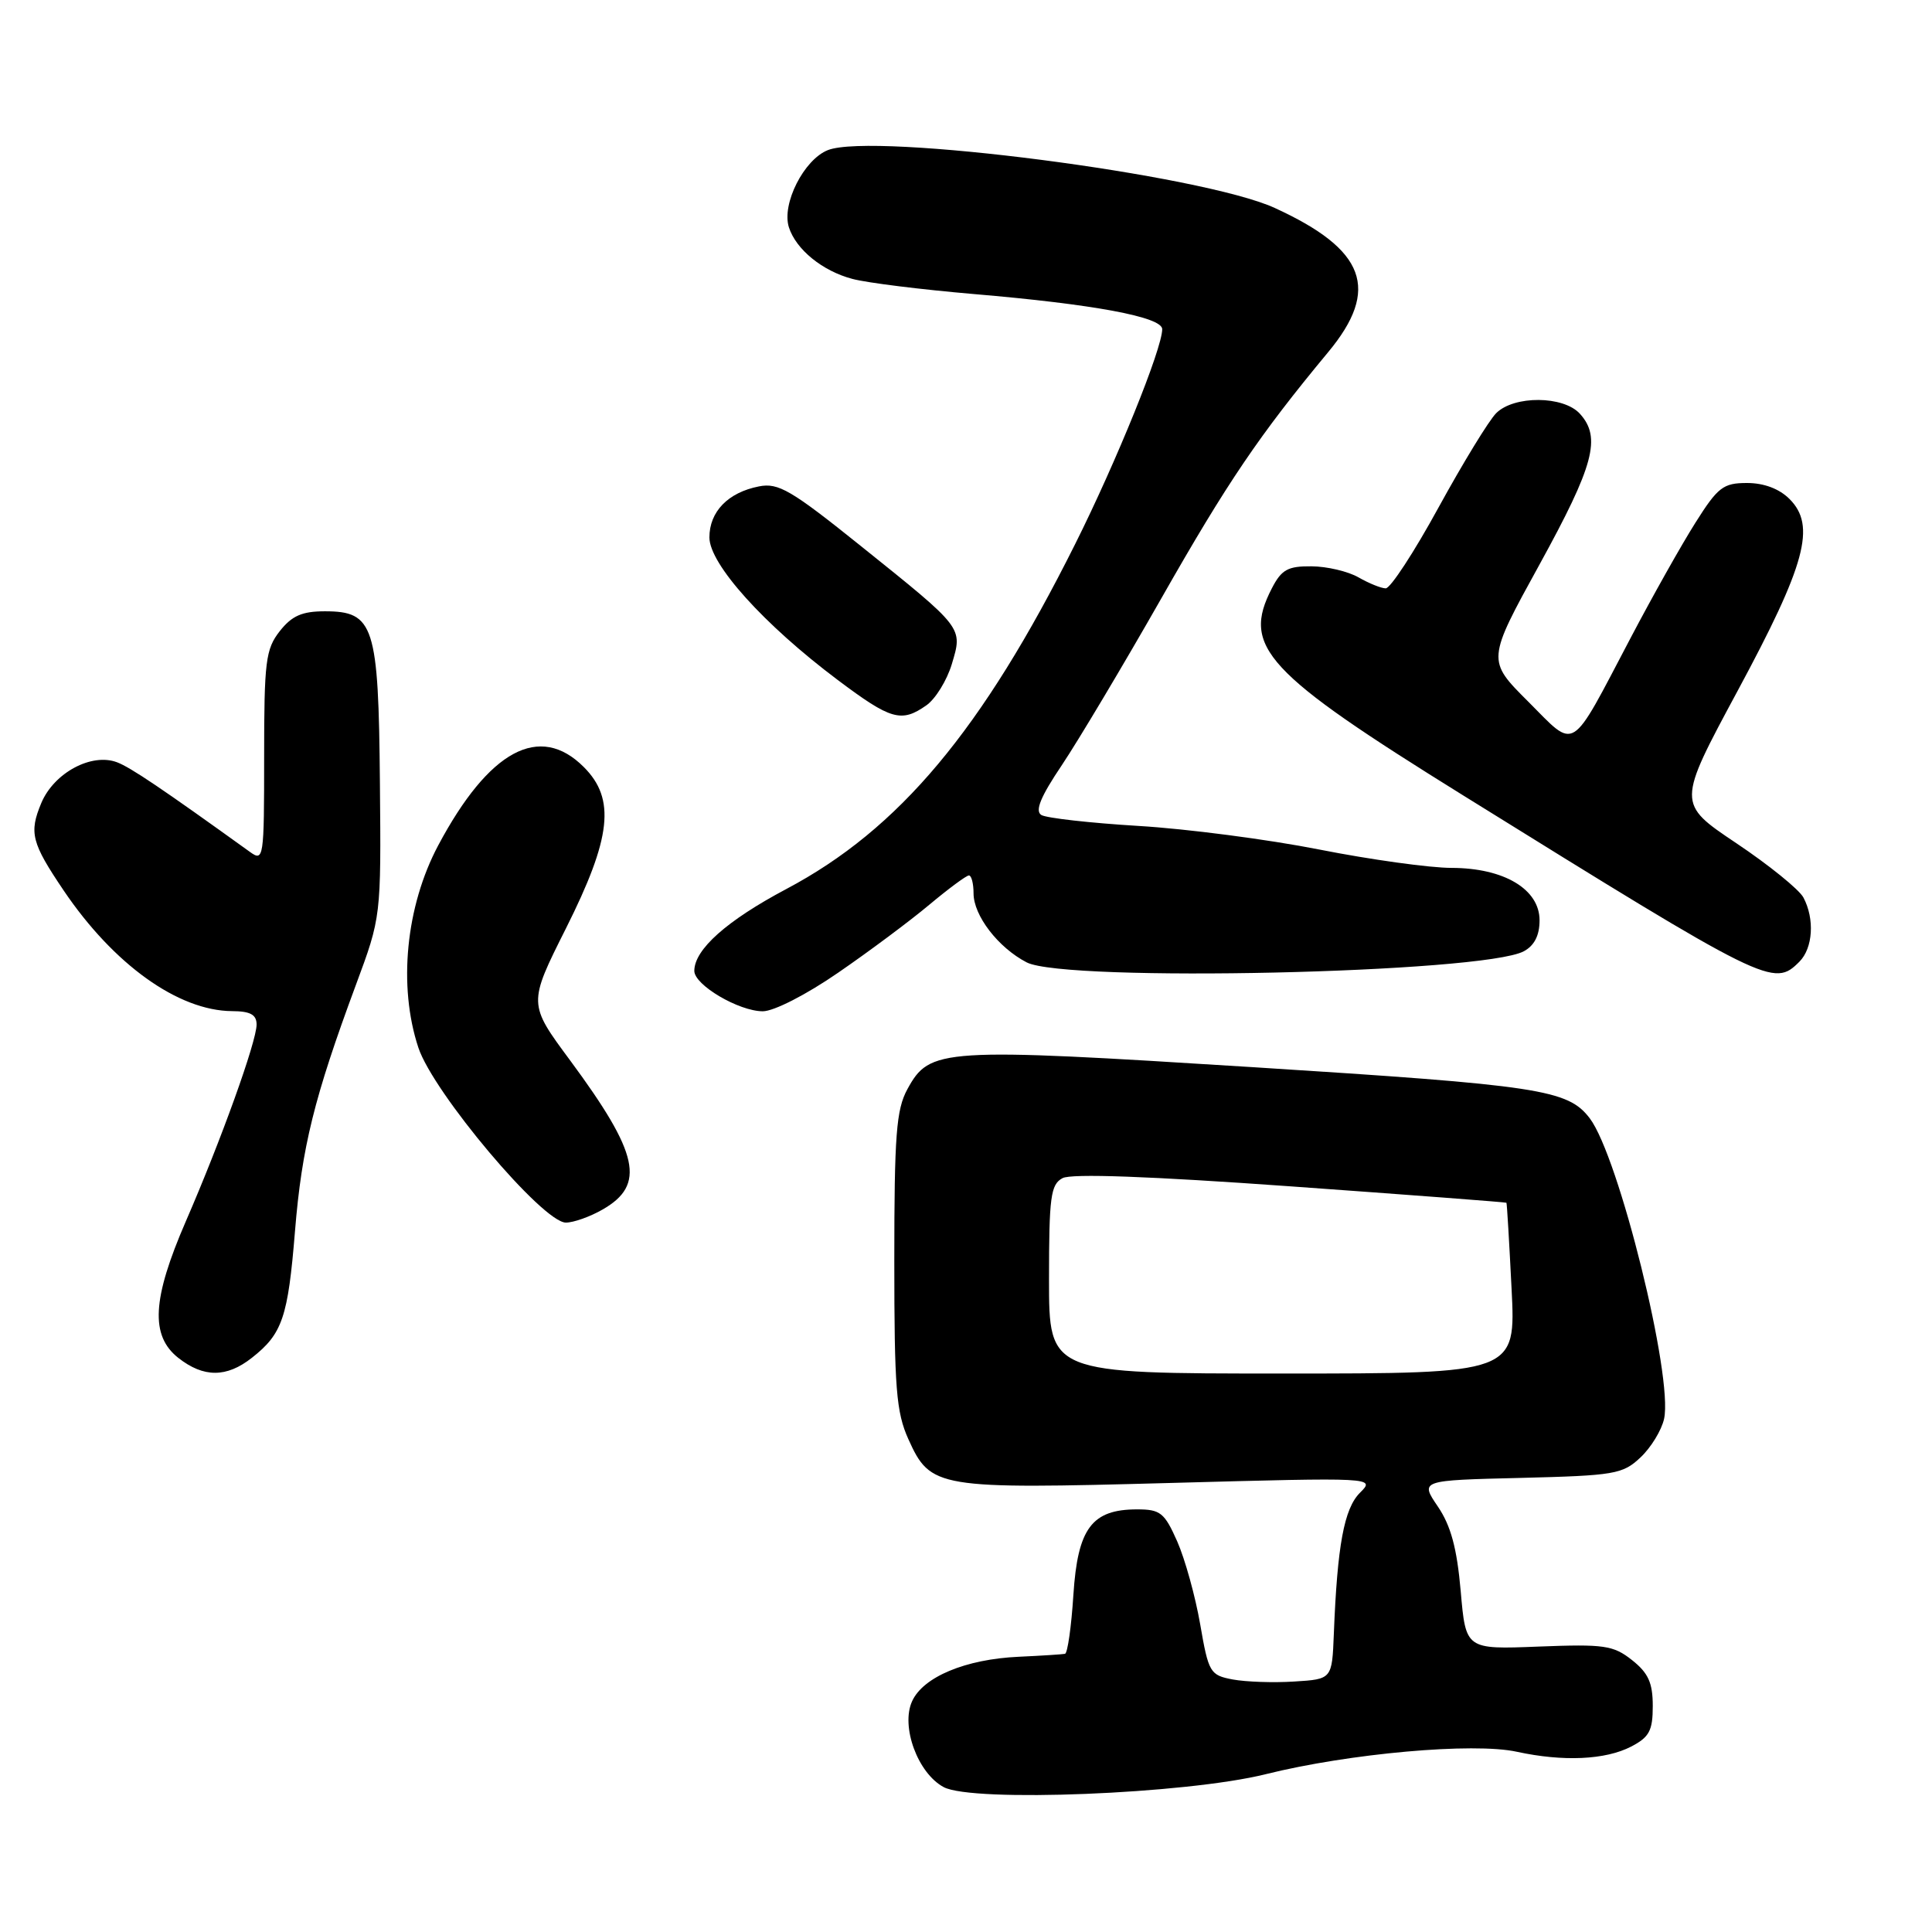 <?xml version="1.0" encoding="UTF-8" standalone="no"?>
<!DOCTYPE svg PUBLIC "-//W3C//DTD SVG 1.1//EN" "http://www.w3.org/Graphics/SVG/1.1/DTD/svg11.dtd" >
<svg xmlns="http://www.w3.org/2000/svg" xmlns:xlink="http://www.w3.org/1999/xlink" version="1.1" viewBox="0 0 256 256">
 <g >
 <path fill="currentColor"
d=" M 167.71 235.09 C 178.79 232.33 195.24 230.86 201.00 232.12 C 207.13 233.45 212.72 233.20 216.14 231.43 C 218.54 230.18 219.00 229.33 219.00 226.05 C 219.00 222.98 218.41 221.68 216.25 219.97 C 213.77 218.01 212.57 217.84 203.86 218.18 C 194.22 218.56 194.22 218.56 193.55 210.82 C 193.05 205.14 192.25 202.17 190.52 199.62 C 188.16 196.15 188.16 196.15 201.50 195.83 C 213.94 195.52 215.02 195.34 217.37 193.12 C 218.76 191.82 220.17 189.51 220.50 188.00 C 221.72 182.43 214.50 153.25 210.65 148.18 C 207.75 144.37 204.02 143.81 166.09 141.41 C 124.60 138.80 123.21 138.88 120.23 144.33 C 118.76 147.03 118.50 150.39 118.50 167.03 C 118.50 183.97 118.75 187.12 120.37 190.71 C 123.30 197.20 124.15 197.34 155.11 196.50 C 182.24 195.76 182.24 195.76 180.20 197.80 C 178.10 199.90 177.20 204.77 176.74 216.50 C 176.50 222.50 176.50 222.50 171.50 222.81 C 168.75 222.99 165.09 222.86 163.35 222.54 C 160.34 221.97 160.14 221.65 159.03 215.22 C 158.39 211.53 157.02 206.59 155.99 204.25 C 154.30 200.44 153.76 200.00 150.67 200.00 C 144.67 200.00 142.80 202.51 142.23 211.32 C 141.96 215.54 141.46 219.06 141.12 219.14 C 140.78 219.21 138.02 219.39 134.98 219.53 C 127.94 219.85 122.32 222.20 120.86 225.42 C 119.33 228.76 121.61 234.96 125.04 236.80 C 128.87 238.85 157.16 237.72 167.71 235.09 Z  M 33.37 179.92 C 37.42 176.74 38.16 174.57 39.09 163.11 C 40.00 152.00 41.62 145.44 47.16 130.50 C 50.50 121.50 50.50 121.50 50.34 103.72 C 50.16 82.86 49.56 81.00 43.05 81.00 C 40.02 81.00 38.68 81.59 37.07 83.63 C 35.20 86.02 35.00 87.62 35.00 100.26 C 35.00 113.82 34.94 114.20 33.10 112.87 C 21.49 104.51 17.31 101.69 15.52 101.01 C 12.14 99.72 7.15 102.40 5.47 106.41 C 3.83 110.34 4.17 111.67 8.42 117.97 C 15.05 127.79 23.61 133.93 30.75 133.98 C 33.18 133.99 34.00 134.45 34.00 135.76 C 34.00 138.00 29.30 151.07 24.62 161.84 C 20.16 172.12 19.89 176.98 23.63 179.93 C 26.98 182.56 30.02 182.56 33.37 179.92 Z  M 79.86 160.26 C 85.57 156.99 84.67 152.86 75.56 140.53 C 69.98 133.00 69.98 133.00 74.99 123.02 C 81.02 111.00 81.59 105.87 77.36 101.64 C 71.51 95.78 64.79 99.40 58.07 112.01 C 53.77 120.09 52.73 130.67 55.44 138.83 C 57.43 144.81 71.92 162.00 74.98 162.00 C 76.00 162.00 78.20 161.22 79.86 160.26 Z  M 111.07 128.88 C 115.16 126.07 120.59 122.02 123.14 119.88 C 125.69 117.75 128.05 116.00 128.39 116.00 C 128.72 116.00 129.00 117.06 129.00 118.37 C 129.00 121.32 132.27 125.57 136.04 127.52 C 141.19 130.18 196.49 128.95 201.91 126.05 C 203.31 125.30 204.00 123.95 204.00 121.95 C 204.00 117.82 199.28 115.01 192.33 115.00 C 189.49 115.00 181.61 113.91 174.83 112.57 C 168.05 111.23 157.26 109.82 150.85 109.44 C 144.44 109.05 138.65 108.40 137.98 107.99 C 137.11 107.45 137.88 105.57 140.71 101.37 C 142.87 98.14 148.80 88.21 153.88 79.29 C 162.65 63.87 166.87 57.65 175.99 46.66 C 182.91 38.33 180.96 33.07 168.90 27.55 C 159.28 23.15 115.75 17.52 109.70 19.89 C 106.53 21.14 103.55 27.01 104.53 30.11 C 105.47 33.06 108.99 35.92 112.96 36.96 C 114.91 37.48 122.12 38.37 129.00 38.96 C 144.93 40.31 154.00 42.00 154.00 43.62 C 154.00 46.19 147.94 61.15 142.45 72.12 C 130.13 96.77 119.14 109.88 104.19 117.80 C 96.31 121.98 92.00 125.81 92.00 128.65 C 92.00 130.52 97.89 133.99 101.07 134.00 C 102.54 134.00 106.84 131.80 111.07 128.88 Z  M 238.43 127.43 C 240.23 125.62 240.47 121.76 238.96 118.92 C 238.39 117.86 234.38 114.61 230.06 111.72 C 222.21 106.46 222.21 106.46 230.25 91.53 C 239.28 74.77 240.66 69.66 237.12 66.12 C 235.76 64.76 233.73 64.00 231.49 64.00 C 228.34 64.00 227.63 64.54 224.66 69.25 C 222.83 72.14 218.96 79.02 216.06 84.54 C 207.91 100.03 208.92 99.40 202.49 92.96 C 197.01 87.49 197.01 87.49 204.01 74.77 C 211.21 61.67 212.20 57.98 209.35 54.83 C 207.17 52.42 200.62 52.38 198.25 54.75 C 197.29 55.71 193.85 61.34 190.61 67.25 C 187.38 73.16 184.23 77.98 183.61 77.96 C 183.00 77.95 181.38 77.29 180.00 76.50 C 178.62 75.71 175.82 75.05 173.78 75.04 C 170.65 75.01 169.81 75.47 168.53 77.95 C 164.51 85.72 167.62 89.09 193.87 105.39 C 234.30 130.50 235.01 130.85 238.43 127.43 Z  M 122.75 93.46 C 123.95 92.62 125.47 90.16 126.12 88.00 C 127.58 83.11 127.74 83.32 114.03 72.32 C 104.84 64.94 103.13 63.94 100.57 64.45 C 96.47 65.25 94.00 67.80 94.00 71.21 C 94.00 74.74 101.20 82.74 110.99 90.09 C 118.06 95.40 119.43 95.79 122.75 93.46 Z  M 139.00 169.54 C 139.00 158.58 139.22 156.95 140.79 156.11 C 141.96 155.48 152.33 155.86 171.04 157.20 C 186.69 158.32 199.55 159.30 199.61 159.37 C 199.68 159.44 199.98 164.56 200.29 170.75 C 200.86 182.00 200.86 182.00 169.93 182.00 C 139.00 182.00 139.00 182.00 139.00 169.54 Z "/>
</g>
</svg>